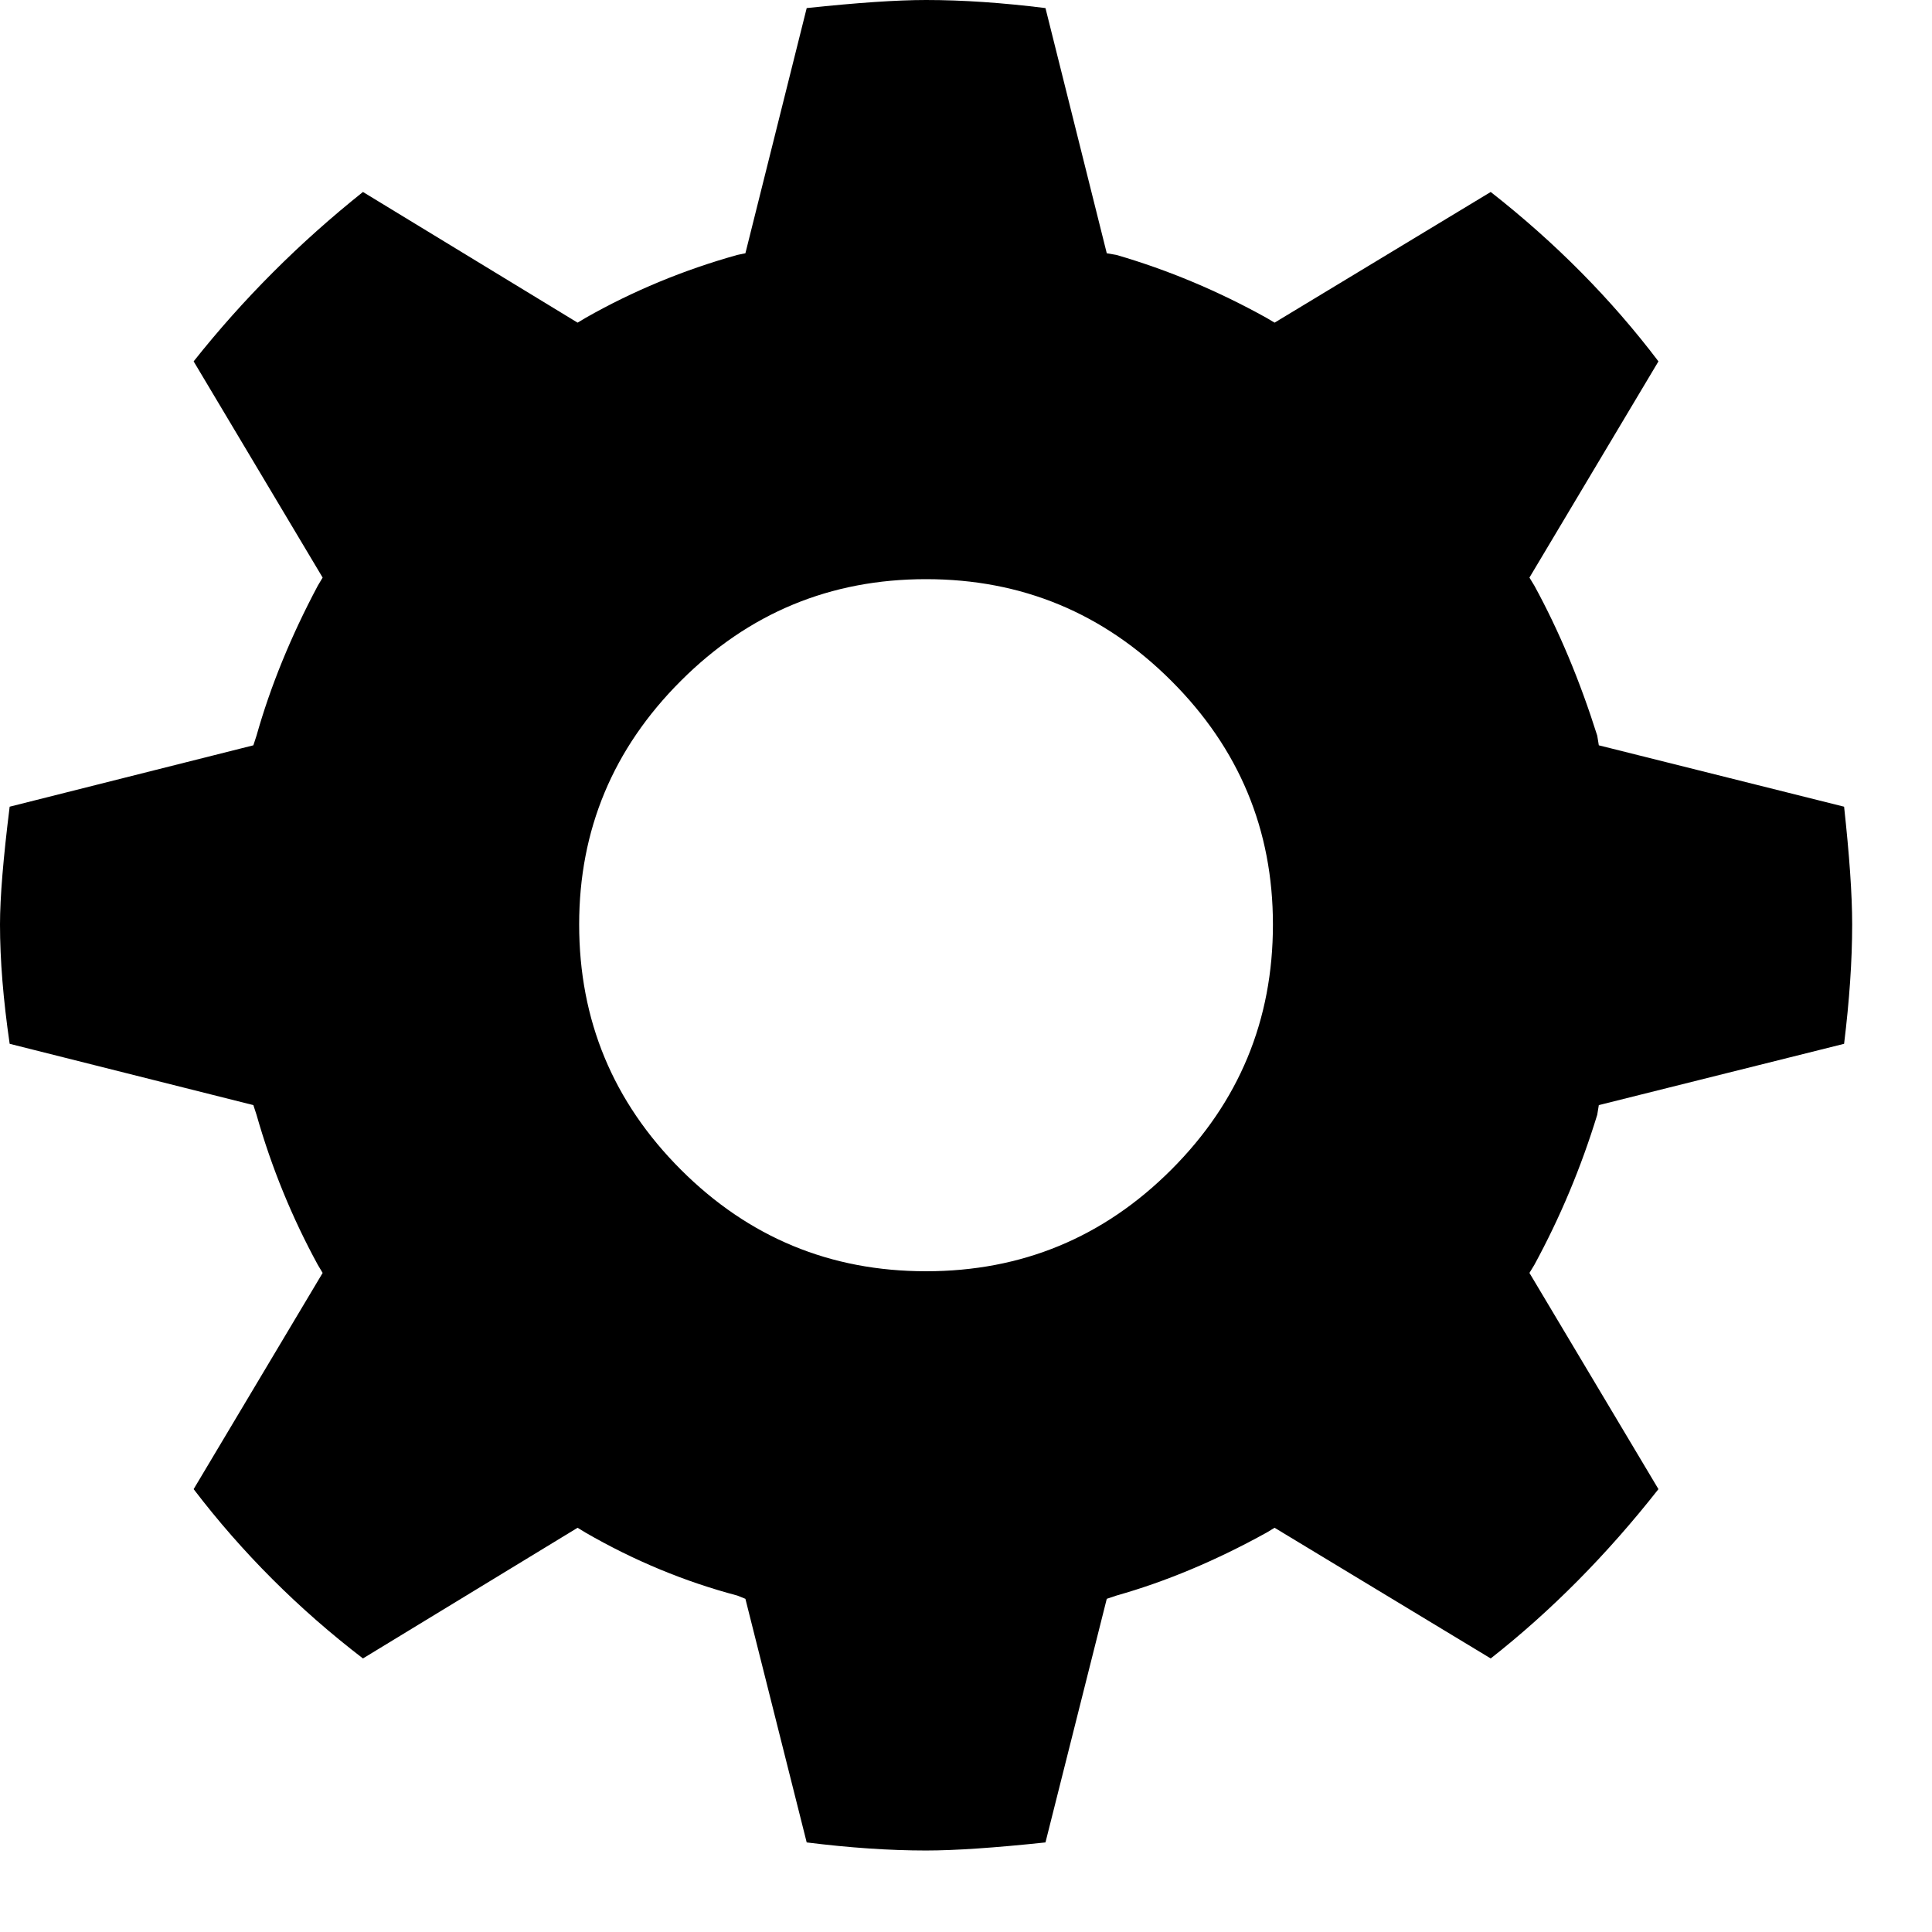 <?xml version="1.0" encoding="UTF-8" standalone="no"?>
<svg width="22px" height="22px" viewBox="0 0 22 22" version="1.1" xmlns="http://www.w3.org/2000/svg" xmlns:xlink="http://www.w3.org/1999/xlink">
    <!-- Generator: Sketch 3.8.3 (29802) - http://www.bohemiancoding.com/sketch -->
    <title>settings icon</title>
    <desc>Created with Sketch.</desc>
    <defs></defs>
    <g id="Page-1" stroke="none" stroke-width="1" fill="none" fill-rule="evenodd">
        <g id="-SVG-Icons" transform="translate(-446, -423)" fill="#000000">
            <path d="M454.396,441.169 C453.795,441.01 453.22,440.771 452.669,440.453 L452.577,440.397 L450.133,441.885 C449.399,441.322 448.756,440.679 448.205,439.957 L449.674,437.495 L449.619,437.403 C449.325,436.864 449.092,436.295 448.921,435.694 L448.885,435.584 L446.11,434.886 C446.037,434.384 446,433.931 446,433.527 C446,433.22 446.037,432.773 446.11,432.186 L448.885,431.487 L448.921,431.377 C449.08,430.814 449.313,430.244 449.619,429.669 L449.674,429.577 L448.205,427.115 C448.768,426.405 449.411,425.762 450.133,425.186 L452.577,426.674 L452.669,426.619 C453.208,426.313 453.784,426.074 454.396,425.903 L454.488,425.884 L455.186,423.092 C455.761,423.031 456.214,423 456.545,423 C456.961,423 457.415,423.031 457.905,423.092 L458.603,425.884 L458.713,425.903 C459.301,426.074 459.87,426.313 460.421,426.619 L460.514,426.674 L462.975,425.186 C463.71,425.762 464.347,426.405 464.885,427.115 L463.416,429.577 L463.472,429.669 C463.753,430.183 463.991,430.753 464.188,431.377 L464.206,431.487 L466.999,432.186 C467.059,432.737 467.091,433.184 467.091,433.527 C467.091,433.943 467.059,434.396 466.999,434.886 L464.206,435.584 L464.188,435.694 C464.004,436.295 463.765,436.864 463.472,437.403 L463.416,437.495 L464.885,439.957 C464.298,440.704 463.66,441.347 462.975,441.885 L460.514,440.397 L460.421,440.453 C459.846,440.771 459.276,441.01 458.713,441.169 L458.603,441.206 L457.905,443.98 C457.329,444.041 456.876,444.072 456.545,444.072 C456.129,444.072 455.675,444.041 455.186,443.98 L454.488,441.206 L454.396,441.169 L454.396,441.169 L454.396,441.169 L454.396,441.169 Z M452.595,433.527 C452.595,434.617 452.981,435.547 453.753,436.319 C454.525,437.091 455.455,437.476 456.545,437.476 C457.635,437.476 458.566,437.091 459.338,436.319 C460.11,435.547 460.495,434.617 460.495,433.527 C460.495,432.449 460.11,431.524 459.338,430.753 C458.566,429.981 457.635,429.595 456.545,429.595 C455.455,429.595 454.525,429.981 453.753,430.753 C452.981,431.524 452.595,432.449 452.595,433.527 L452.595,433.527 Z" id="settings-icon"></path>
        </g>
    </g>
</svg>